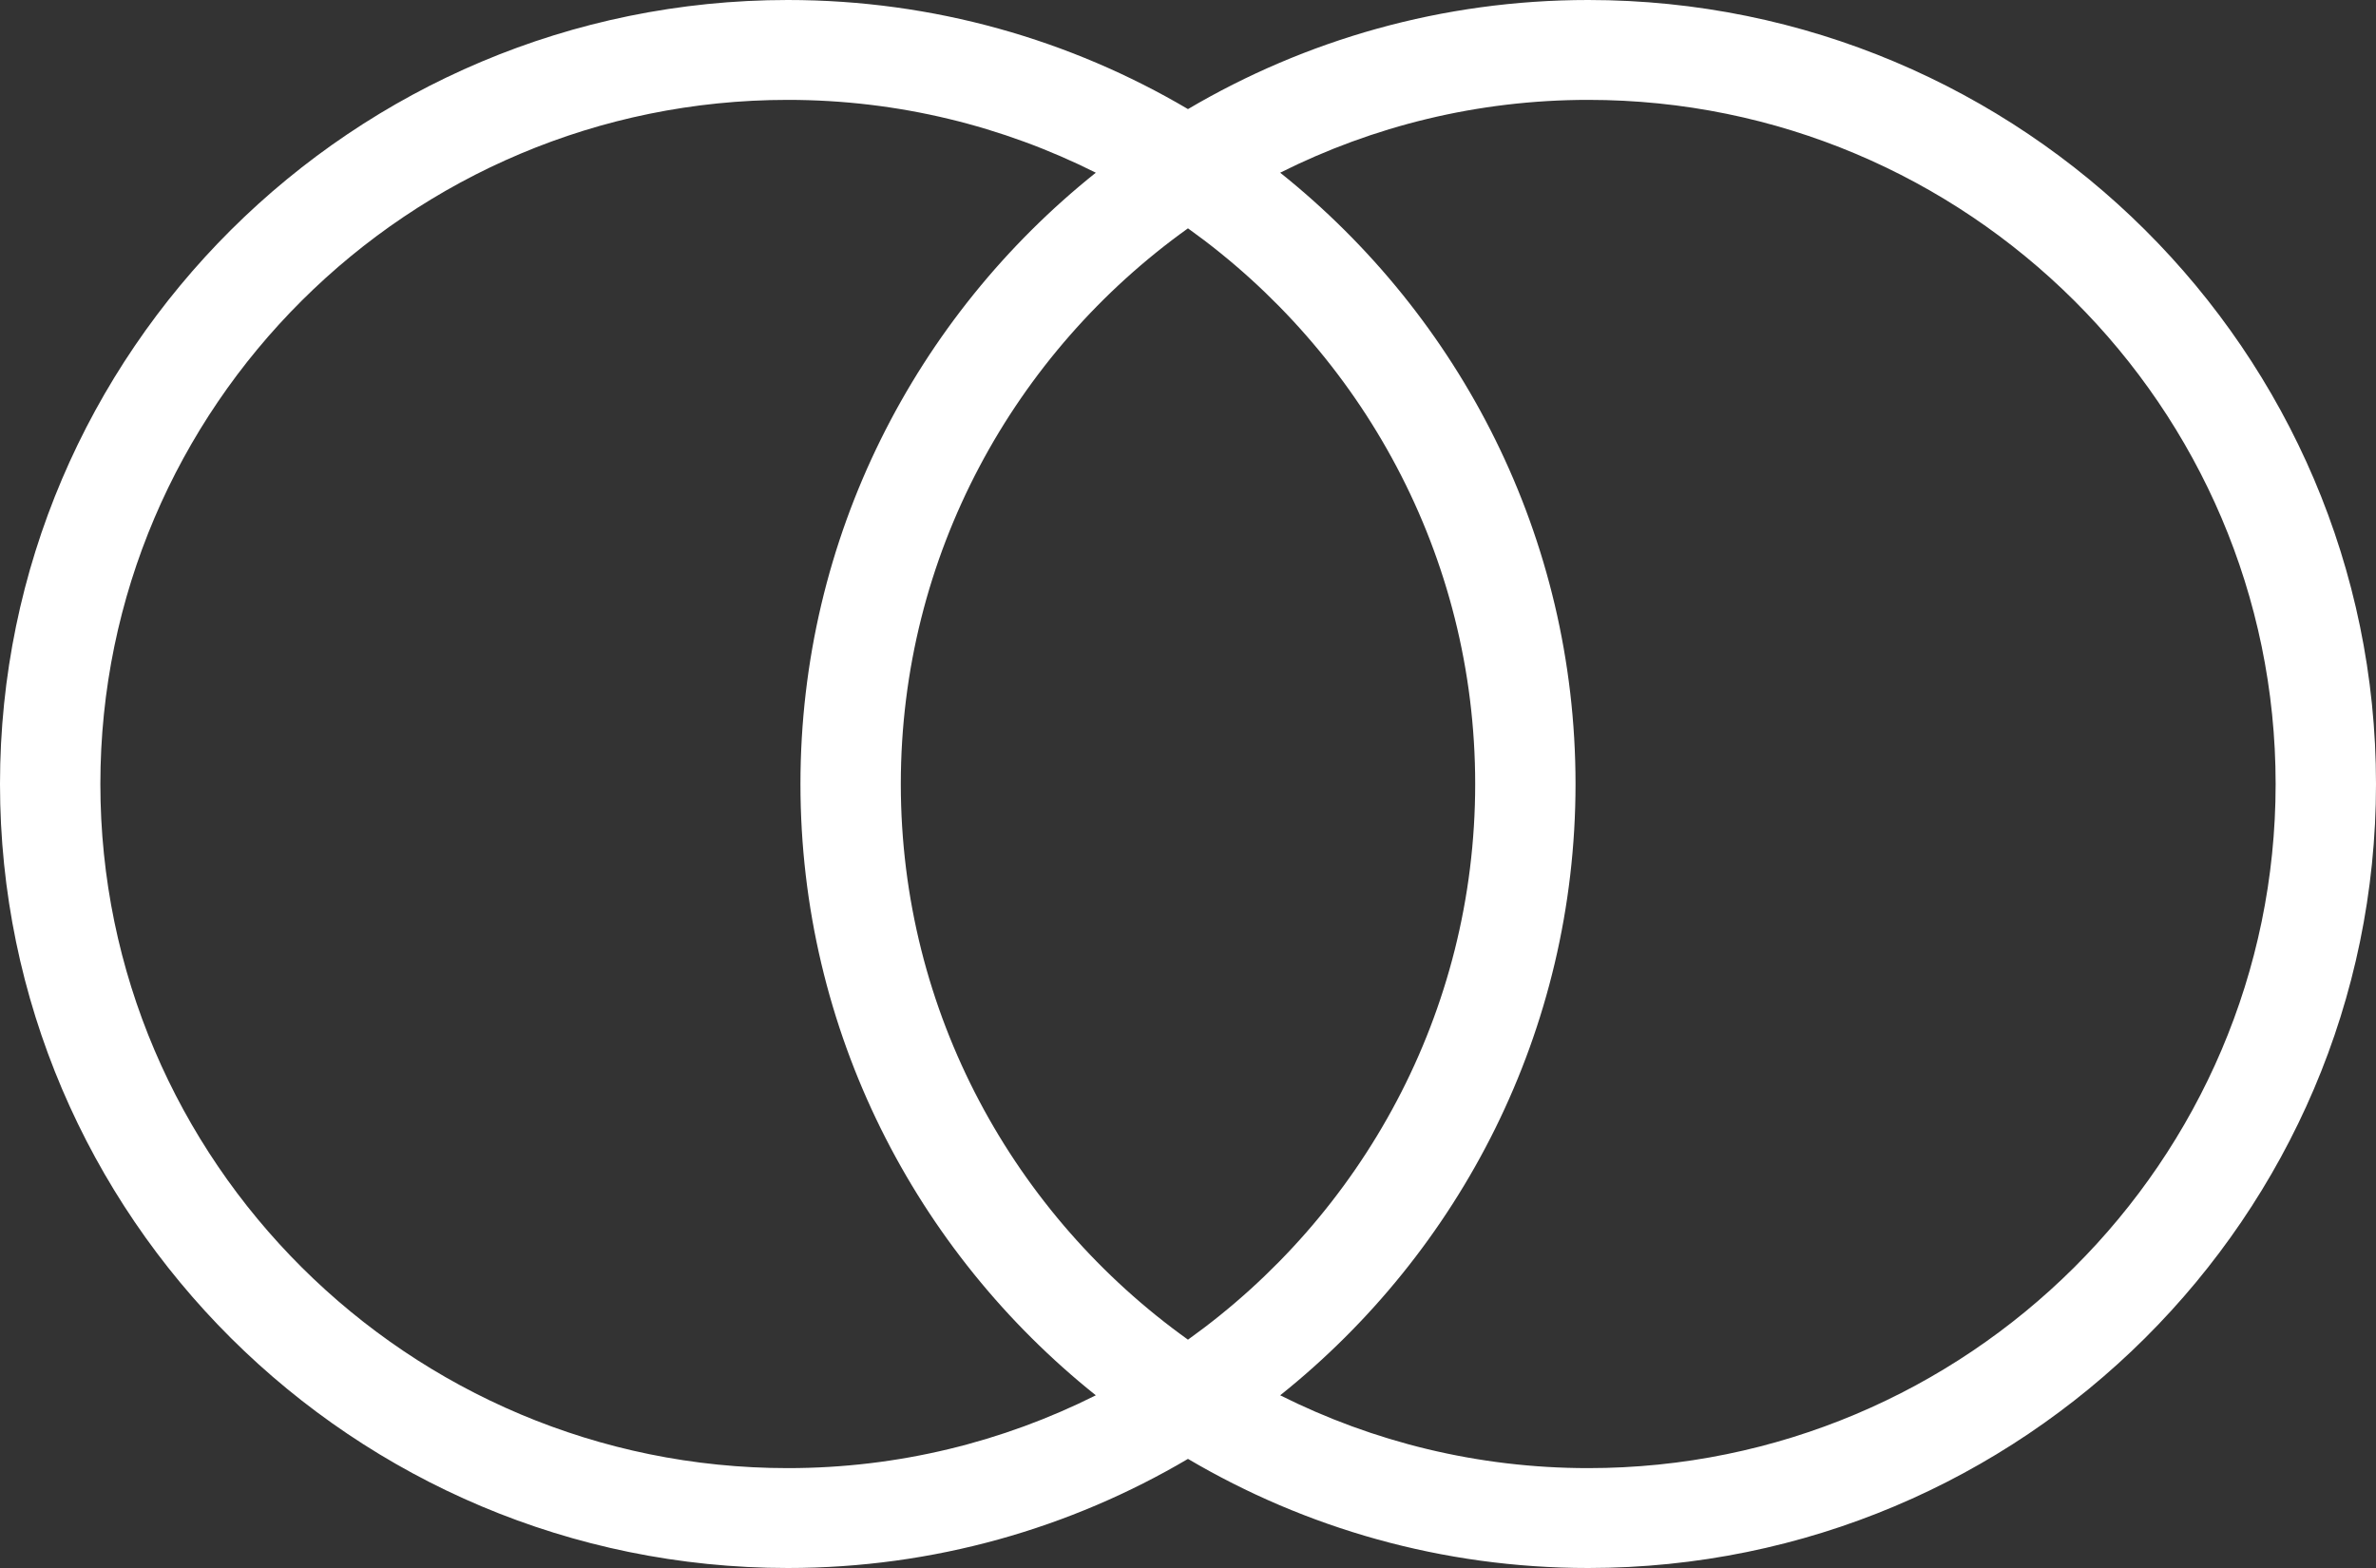 <?xml version="1.0" encoding="UTF-8"?>
<svg width="100px" height="66px" viewBox="0 0 100 66" version="1.1" xmlns="http://www.w3.org/2000/svg" xmlns:xlink="http://www.w3.org/1999/xlink">
    <rect x="0" y="0" width="100" height="66" fill="#333333" stroke="none"/>
    <!-- Generator: Sketch 49 (51002) - http://www.bohemiancoding.com/sketch -->
    <title>Page 1</title>
    <desc>Created with Sketch.</desc>
    <defs></defs>
    <g id="NEW" stroke="none" stroke-width="1" fill="none" fill-rule="evenodd">
        <g id="Litigation" transform="translate(-763, -2376)" fill="#FFFFFF">
            <g id="Page-1" transform="translate(763, 2376)">
                <path d="M66.845,61.796 C62.185,61.796 57.783,60.688 53.88,58.731 C61.451,52.678 66.31,43.395 66.31,33 C66.31,22.604 61.451,13.321 53.88,7.269 C57.783,5.312 62.185,4.204 66.845,4.204 C82.797,4.204 95.776,17.122 95.776,33 C95.776,48.878 82.797,61.796 66.845,61.796 M62.087,33 C62.087,42.627 57.311,51.158 49.999,56.389 C42.689,51.158 37.913,42.627 37.913,33 C37.913,23.373 42.689,14.841 49.999,9.611 C57.311,14.841 62.087,23.373 62.087,33 M33.155,61.796 C17.202,61.796 4.224,48.878 4.224,33 C4.224,17.122 17.202,4.204 33.155,4.204 C37.815,4.204 42.217,5.312 46.12,7.269 C38.549,13.321 33.689,22.604 33.689,33 C33.689,43.395 38.549,52.678 46.12,58.731 C42.217,60.688 37.815,61.796 33.155,61.796 M66.845,0 C60.698,0 54.94,1.679 49.999,4.592 C45.06,1.679 39.302,0 33.155,0 C14.874,0 0,14.804 0,33 C0,51.196 14.874,66 33.155,66 C39.302,66 45.06,64.321 49.999,61.407 C54.94,64.321 60.698,66 66.845,66 C85.126,66 100,51.196 100,33 C100,14.804 85.126,0 66.845,0" id="Fill-1"></path>
            </g>
        </g>
    </g>
</svg>
